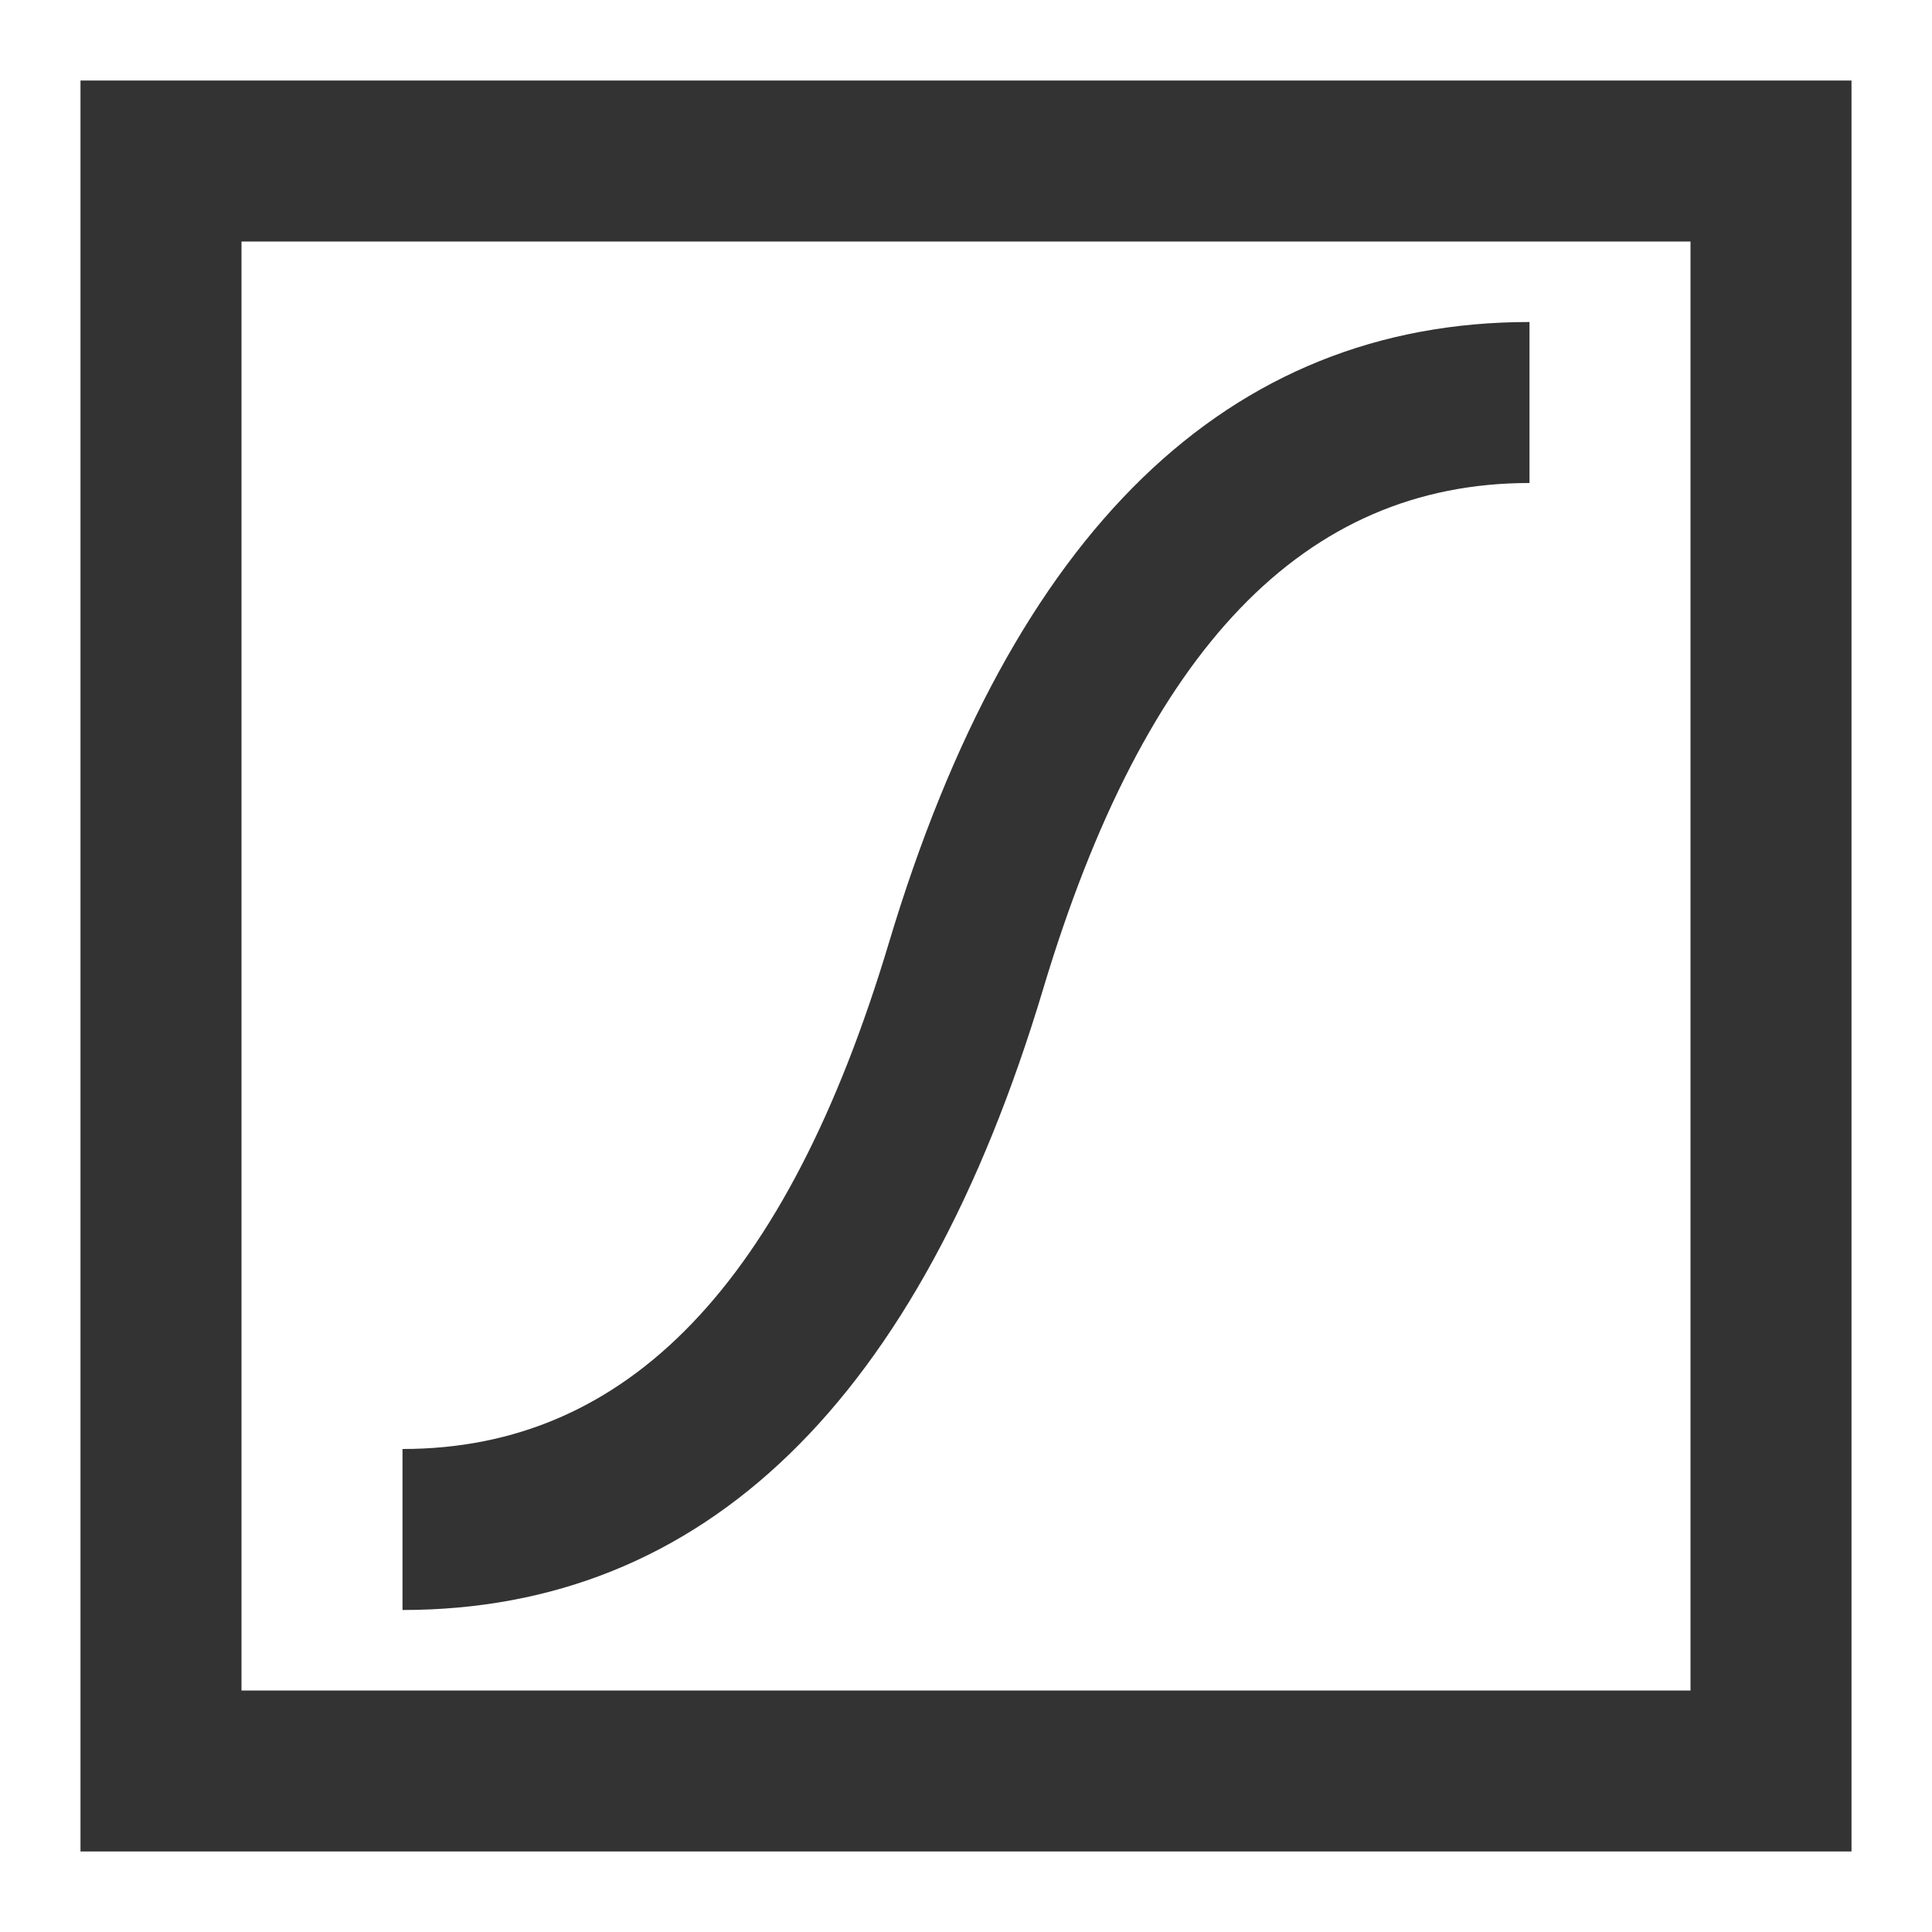 <?xml version="1.0" encoding="iso-8859-1"?>
<svg version="1.1" id="&#x56FE;&#x5C42;_1" xmlns="http://www.w3.org/2000/svg" xmlns:xlink="http://www.w3.org/1999/xlink" x="0px"
	 y="0px" viewBox="0 0 24 24" style="enable-background:new 0 0 24 24;" xml:space="preserve">
<path style="fill:#333333;" d="M23,23H1V1h22V23z M3,21h18V3H3V21z"/>
<path style="fill:#333333;" d="M5,20v-2c2.796,0,4.773-2.057,6.042-6.287C12.577,6.595,15.255,4,19,4v2
	c-2.797,0-4.773,2.057-6.042,6.287C11.422,17.405,8.745,20,5,20z"/>
</svg>






